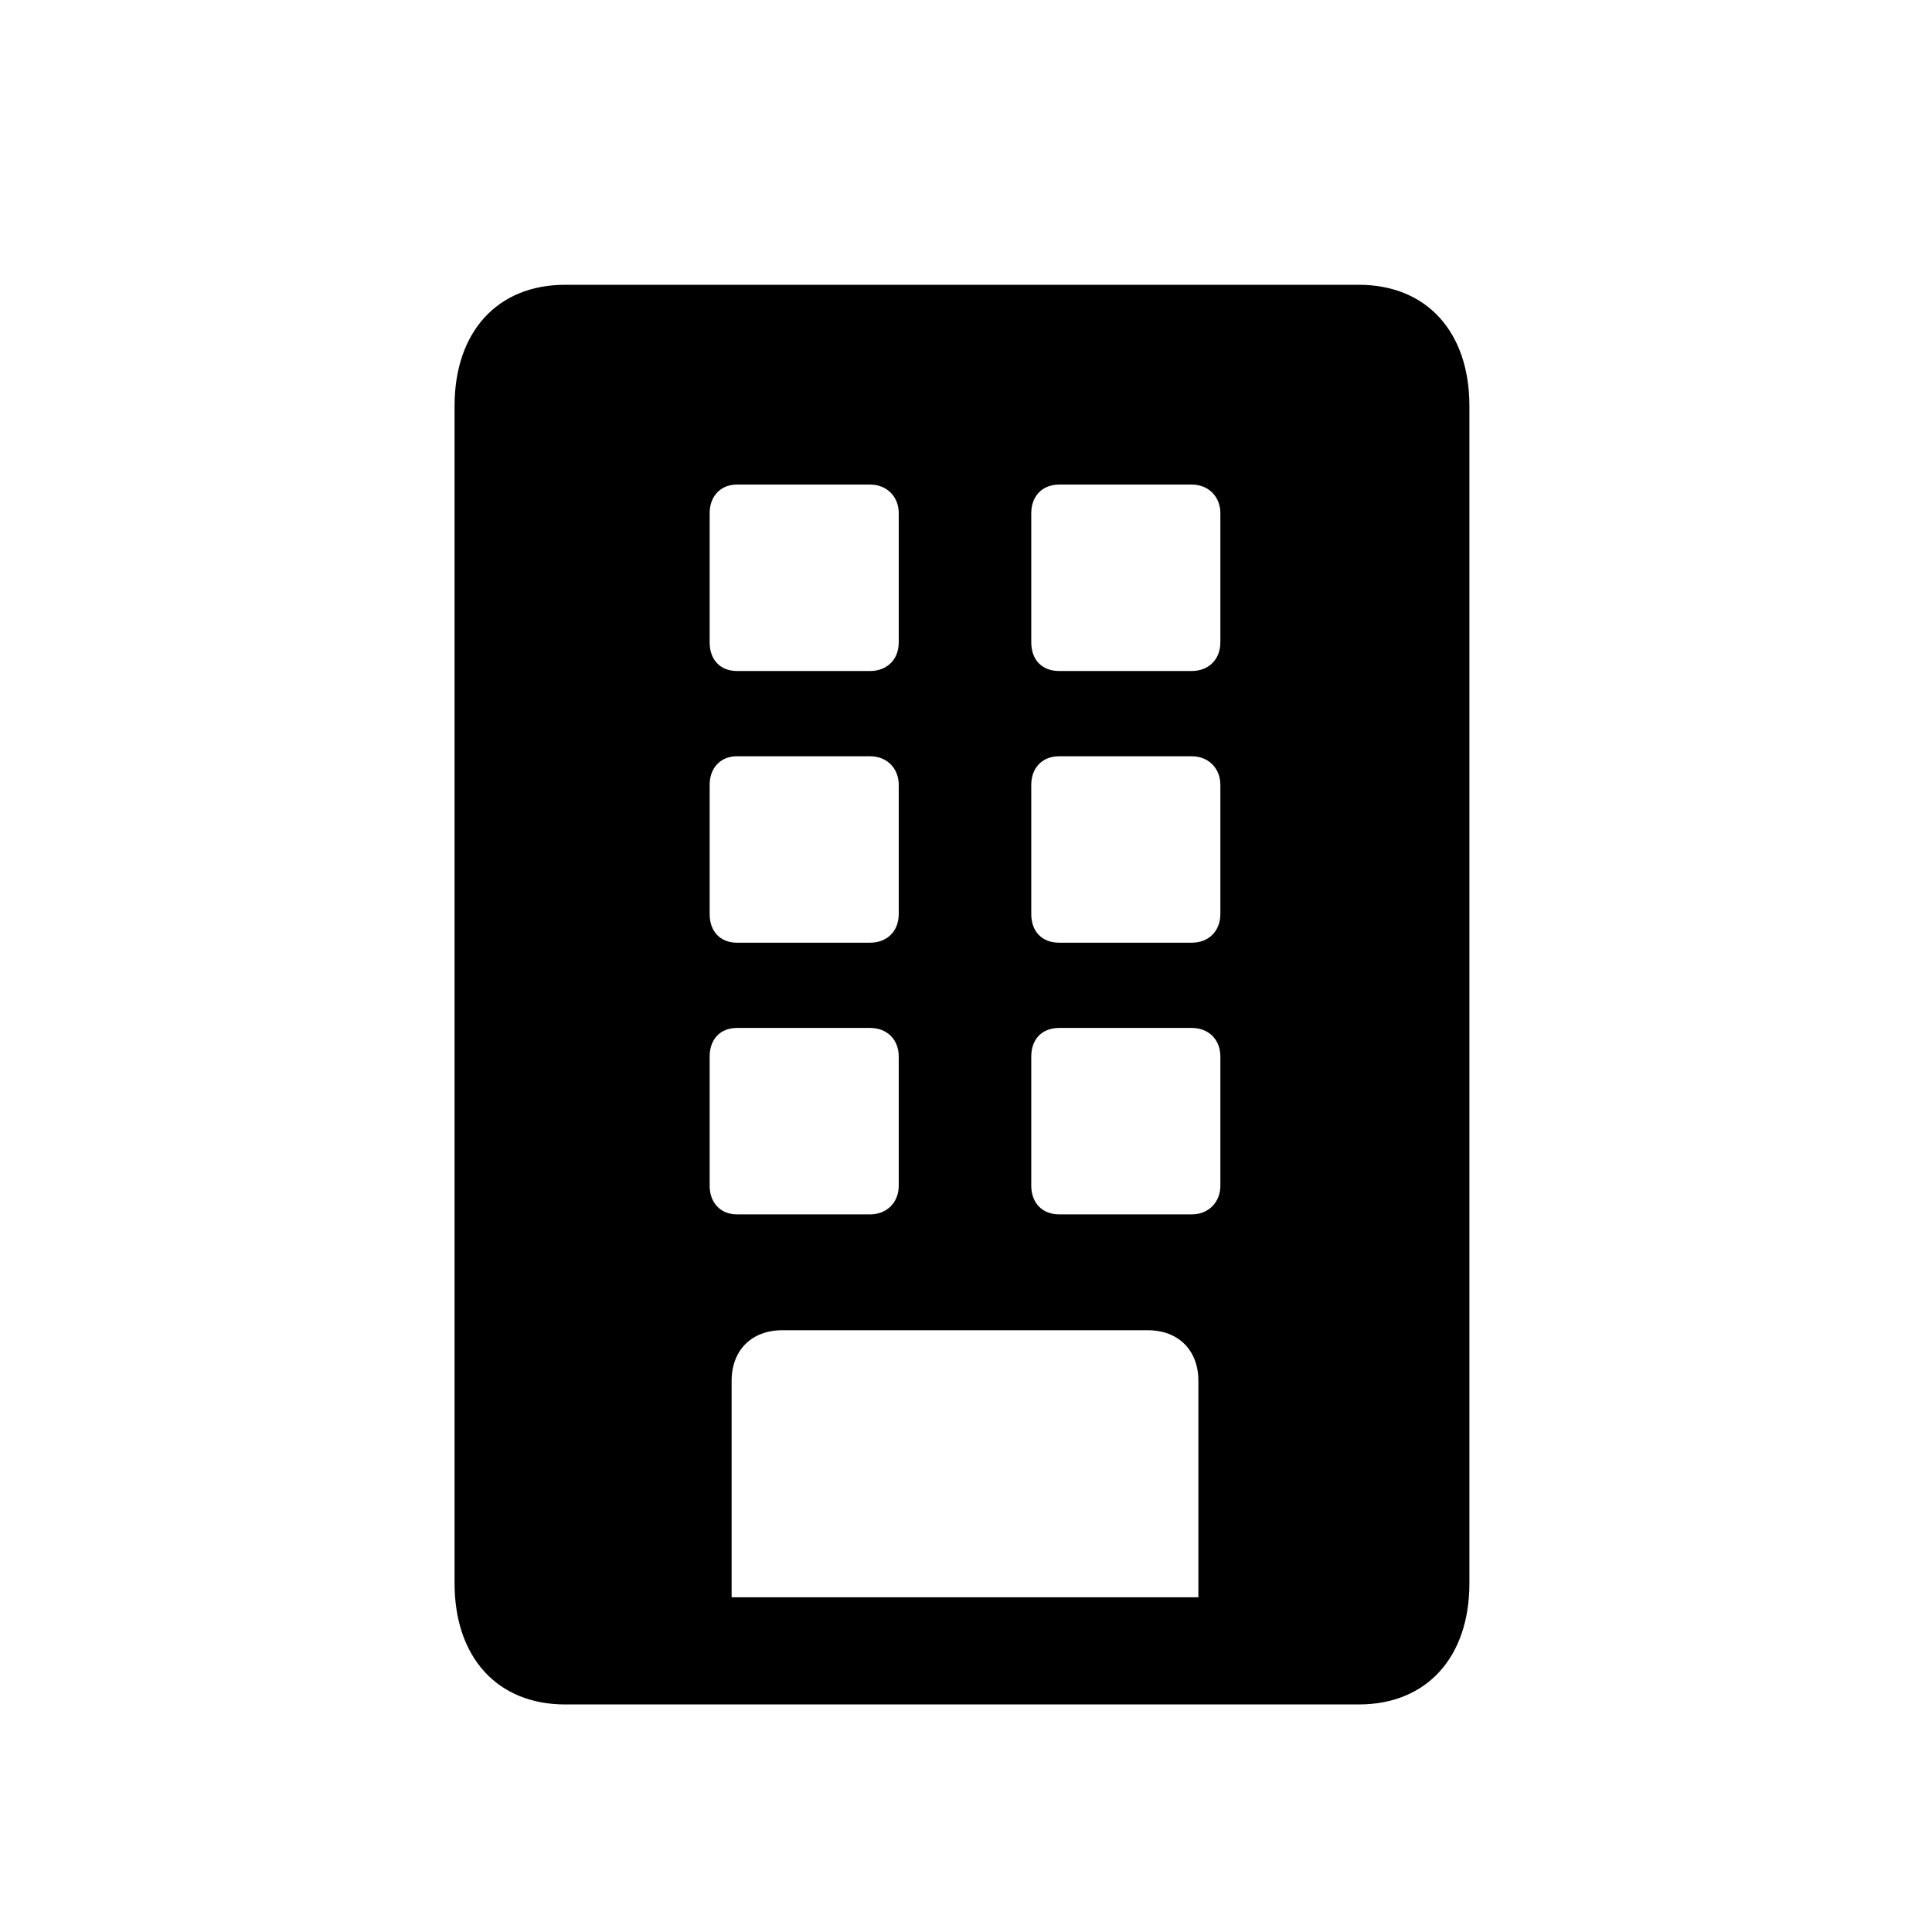 <!-- Generated by IcoMoon.io -->
<svg version="1.1" xmlns="http://www.w3.org/2000/svg" width="32" height="32" viewBox="0 0 32 32">
<title>building-fill</title>
<path d="M7.529 26.224c0 1.224 0.706 2.007 1.831 2.007h13.147c1.125 0 1.831-0.783 1.831-2.007v-19.5c0-1.224-0.706-2.007-1.831-2.007h-13.147c-1.125 0-1.831 0.783-1.831 2.007v19.5zM12.118 26.456v-3.585c0-0.507 0.331-0.838 0.838-0.838h6.055c0.507 0 0.838 0.331 0.838 0.838v3.585h-7.732zM11.754 10.64v-2.14c0-0.276 0.176-0.474 0.452-0.474h2.206c0.276 0 0.474 0.199 0.474 0.474v2.14c0 0.287-0.198 0.474-0.474 0.474h-2.206c-0.276 0-0.452-0.187-0.452-0.474zM17.081 10.64v-2.14c0-0.276 0.176-0.474 0.463-0.474h2.195c0.276 0 0.474 0.199 0.474 0.474v2.14c0 0.287-0.199 0.474-0.474 0.474h-2.195c-0.287 0-0.463-0.187-0.463-0.474zM11.754 15.14v-2.14c0-0.276 0.176-0.474 0.452-0.474h2.206c0.276 0 0.474 0.198 0.474 0.474v2.14c0 0.287-0.198 0.474-0.474 0.474h-2.206c-0.276 0-0.452-0.187-0.452-0.474zM17.081 15.14v-2.14c0-0.276 0.176-0.474 0.463-0.474h2.195c0.276 0 0.474 0.198 0.474 0.474v2.14c0 0.287-0.199 0.474-0.474 0.474h-2.195c-0.287 0-0.463-0.187-0.463-0.474zM11.754 19.64v-2.14c0-0.287 0.176-0.474 0.452-0.474h2.206c0.276 0 0.474 0.188 0.474 0.474v2.14c0 0.276-0.198 0.474-0.474 0.474h-2.206c-0.276 0-0.452-0.198-0.452-0.474zM17.081 19.64v-2.14c0-0.287 0.176-0.474 0.463-0.474h2.195c0.276 0 0.474 0.188 0.474 0.474v2.14c0 0.276-0.199 0.474-0.474 0.474h-2.195c-0.287 0-0.463-0.198-0.463-0.474z"></path>
</svg>
